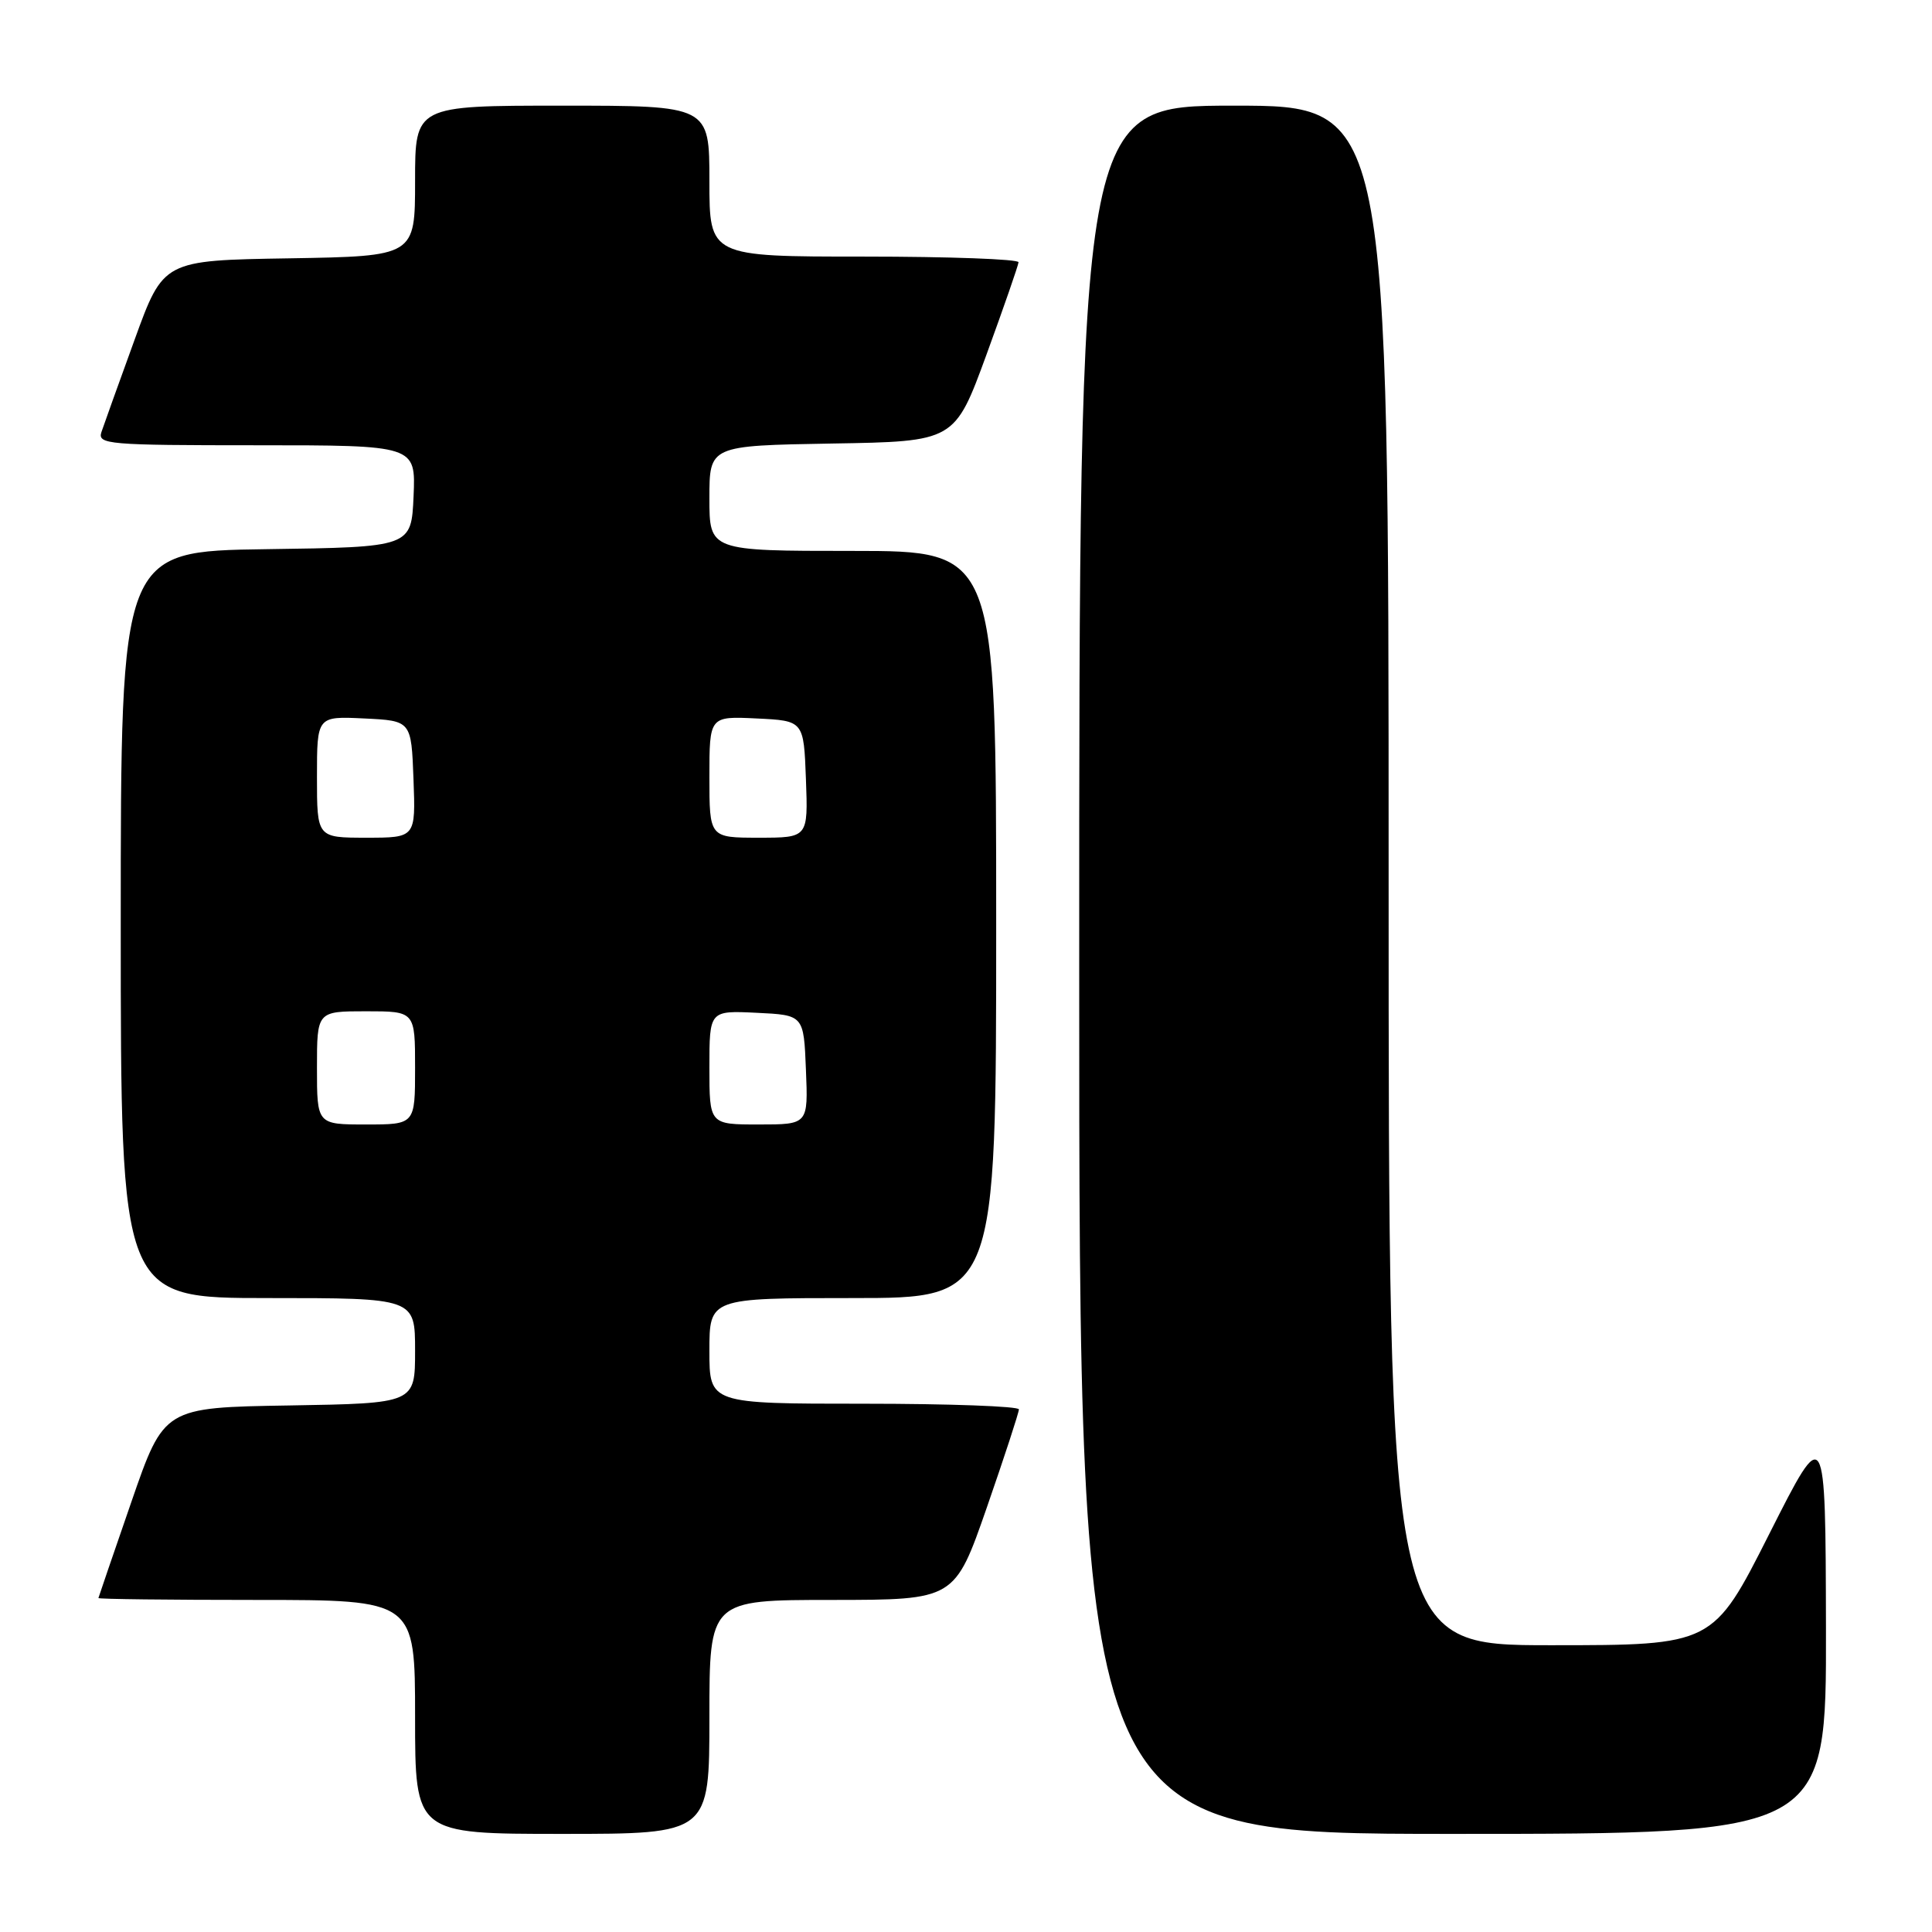 <?xml version="1.0" encoding="UTF-8" standalone="no"?>
<!DOCTYPE svg PUBLIC "-//W3C//DTD SVG 1.1//EN" "http://www.w3.org/Graphics/SVG/1.1/DTD/svg11.dtd" >
<svg xmlns="http://www.w3.org/2000/svg" xmlns:xlink="http://www.w3.org/1999/xlink" version="1.1" viewBox="0 0 256 256">
 <g >
 <path fill="currentColor"
d=" M 94.00 227.50 C 94.00 212.00 94.00 212.00 110.25 212.00 C 126.50 211.99 126.50 211.99 130.76 199.75 C 133.10 193.01 135.01 187.16 135.01 186.75 C 135.00 186.34 125.78 186.00 114.50 186.00 C 94.00 186.00 94.00 186.00 94.00 179.00 C 94.00 172.00 94.00 172.00 113.00 172.00 C 132.00 172.00 132.00 172.00 132.00 122.50 C 132.00 73.00 132.00 73.00 113.00 73.00 C 94.00 73.00 94.00 73.00 94.00 66.02 C 94.00 59.05 94.00 59.05 110.25 58.77 C 126.50 58.50 126.50 58.50 130.71 47.00 C 133.02 40.67 134.93 35.16 134.96 34.75 C 134.98 34.34 125.78 34.00 114.50 34.00 C 94.00 34.00 94.00 34.00 94.00 24.00 C 94.00 14.00 94.00 14.00 74.50 14.00 C 55.00 14.00 55.00 14.00 55.00 23.98 C 55.00 33.95 55.00 33.95 38.33 34.23 C 21.65 34.50 21.65 34.50 17.84 45.00 C 15.74 50.78 13.76 56.29 13.44 57.25 C 12.90 58.88 14.32 59.00 33.98 59.00 C 55.09 59.00 55.09 59.00 54.80 65.75 C 54.50 72.50 54.50 72.50 35.25 72.77 C 16.00 73.04 16.00 73.04 16.00 122.52 C 16.00 172.00 16.00 172.00 35.50 172.00 C 55.00 172.00 55.00 172.00 55.00 178.98 C 55.00 185.95 55.00 185.95 38.37 186.23 C 21.73 186.50 21.73 186.50 17.41 199.00 C 15.03 205.88 13.07 211.61 13.04 211.75 C 13.02 211.89 22.45 212.00 34.00 212.00 C 55.00 212.00 55.00 212.00 55.00 227.50 C 55.00 243.00 55.00 243.00 74.50 243.00 C 94.00 243.00 94.00 243.00 94.00 227.50 Z  M 241.95 215.75 C 241.89 188.50 241.89 188.50 234.44 203.25 C 226.99 218.00 226.99 218.00 205.49 218.00 C 184.00 218.00 184.00 218.00 184.00 116.00 C 184.00 14.00 184.00 14.00 163.50 14.00 C 143.00 14.00 143.00 14.00 143.00 128.50 C 143.00 243.00 143.00 243.00 192.50 243.00 C 242.00 243.00 242.00 243.00 241.95 215.75 Z  M 42.00 141.50 C 42.00 134.00 42.00 134.00 48.50 134.00 C 55.00 134.00 55.00 134.00 55.00 141.50 C 55.00 149.00 55.00 149.00 48.50 149.00 C 42.00 149.00 42.00 149.00 42.00 141.50 Z  M 94.00 141.45 C 94.00 133.90 94.00 133.90 100.25 134.20 C 106.50 134.50 106.50 134.50 106.79 141.75 C 107.09 149.00 107.09 149.00 100.54 149.00 C 94.00 149.00 94.00 149.00 94.00 141.45 Z  M 42.00 102.95 C 42.00 94.90 42.00 94.90 48.25 95.20 C 54.50 95.50 54.50 95.50 54.79 103.25 C 55.08 111.00 55.08 111.00 48.54 111.00 C 42.00 111.00 42.00 111.00 42.00 102.95 Z  M 94.00 102.95 C 94.00 94.90 94.00 94.90 100.25 95.20 C 106.50 95.50 106.50 95.50 106.79 103.25 C 107.08 111.00 107.08 111.00 100.54 111.00 C 94.00 111.00 94.00 111.00 94.00 102.95 Z "/>
</g>
</svg>